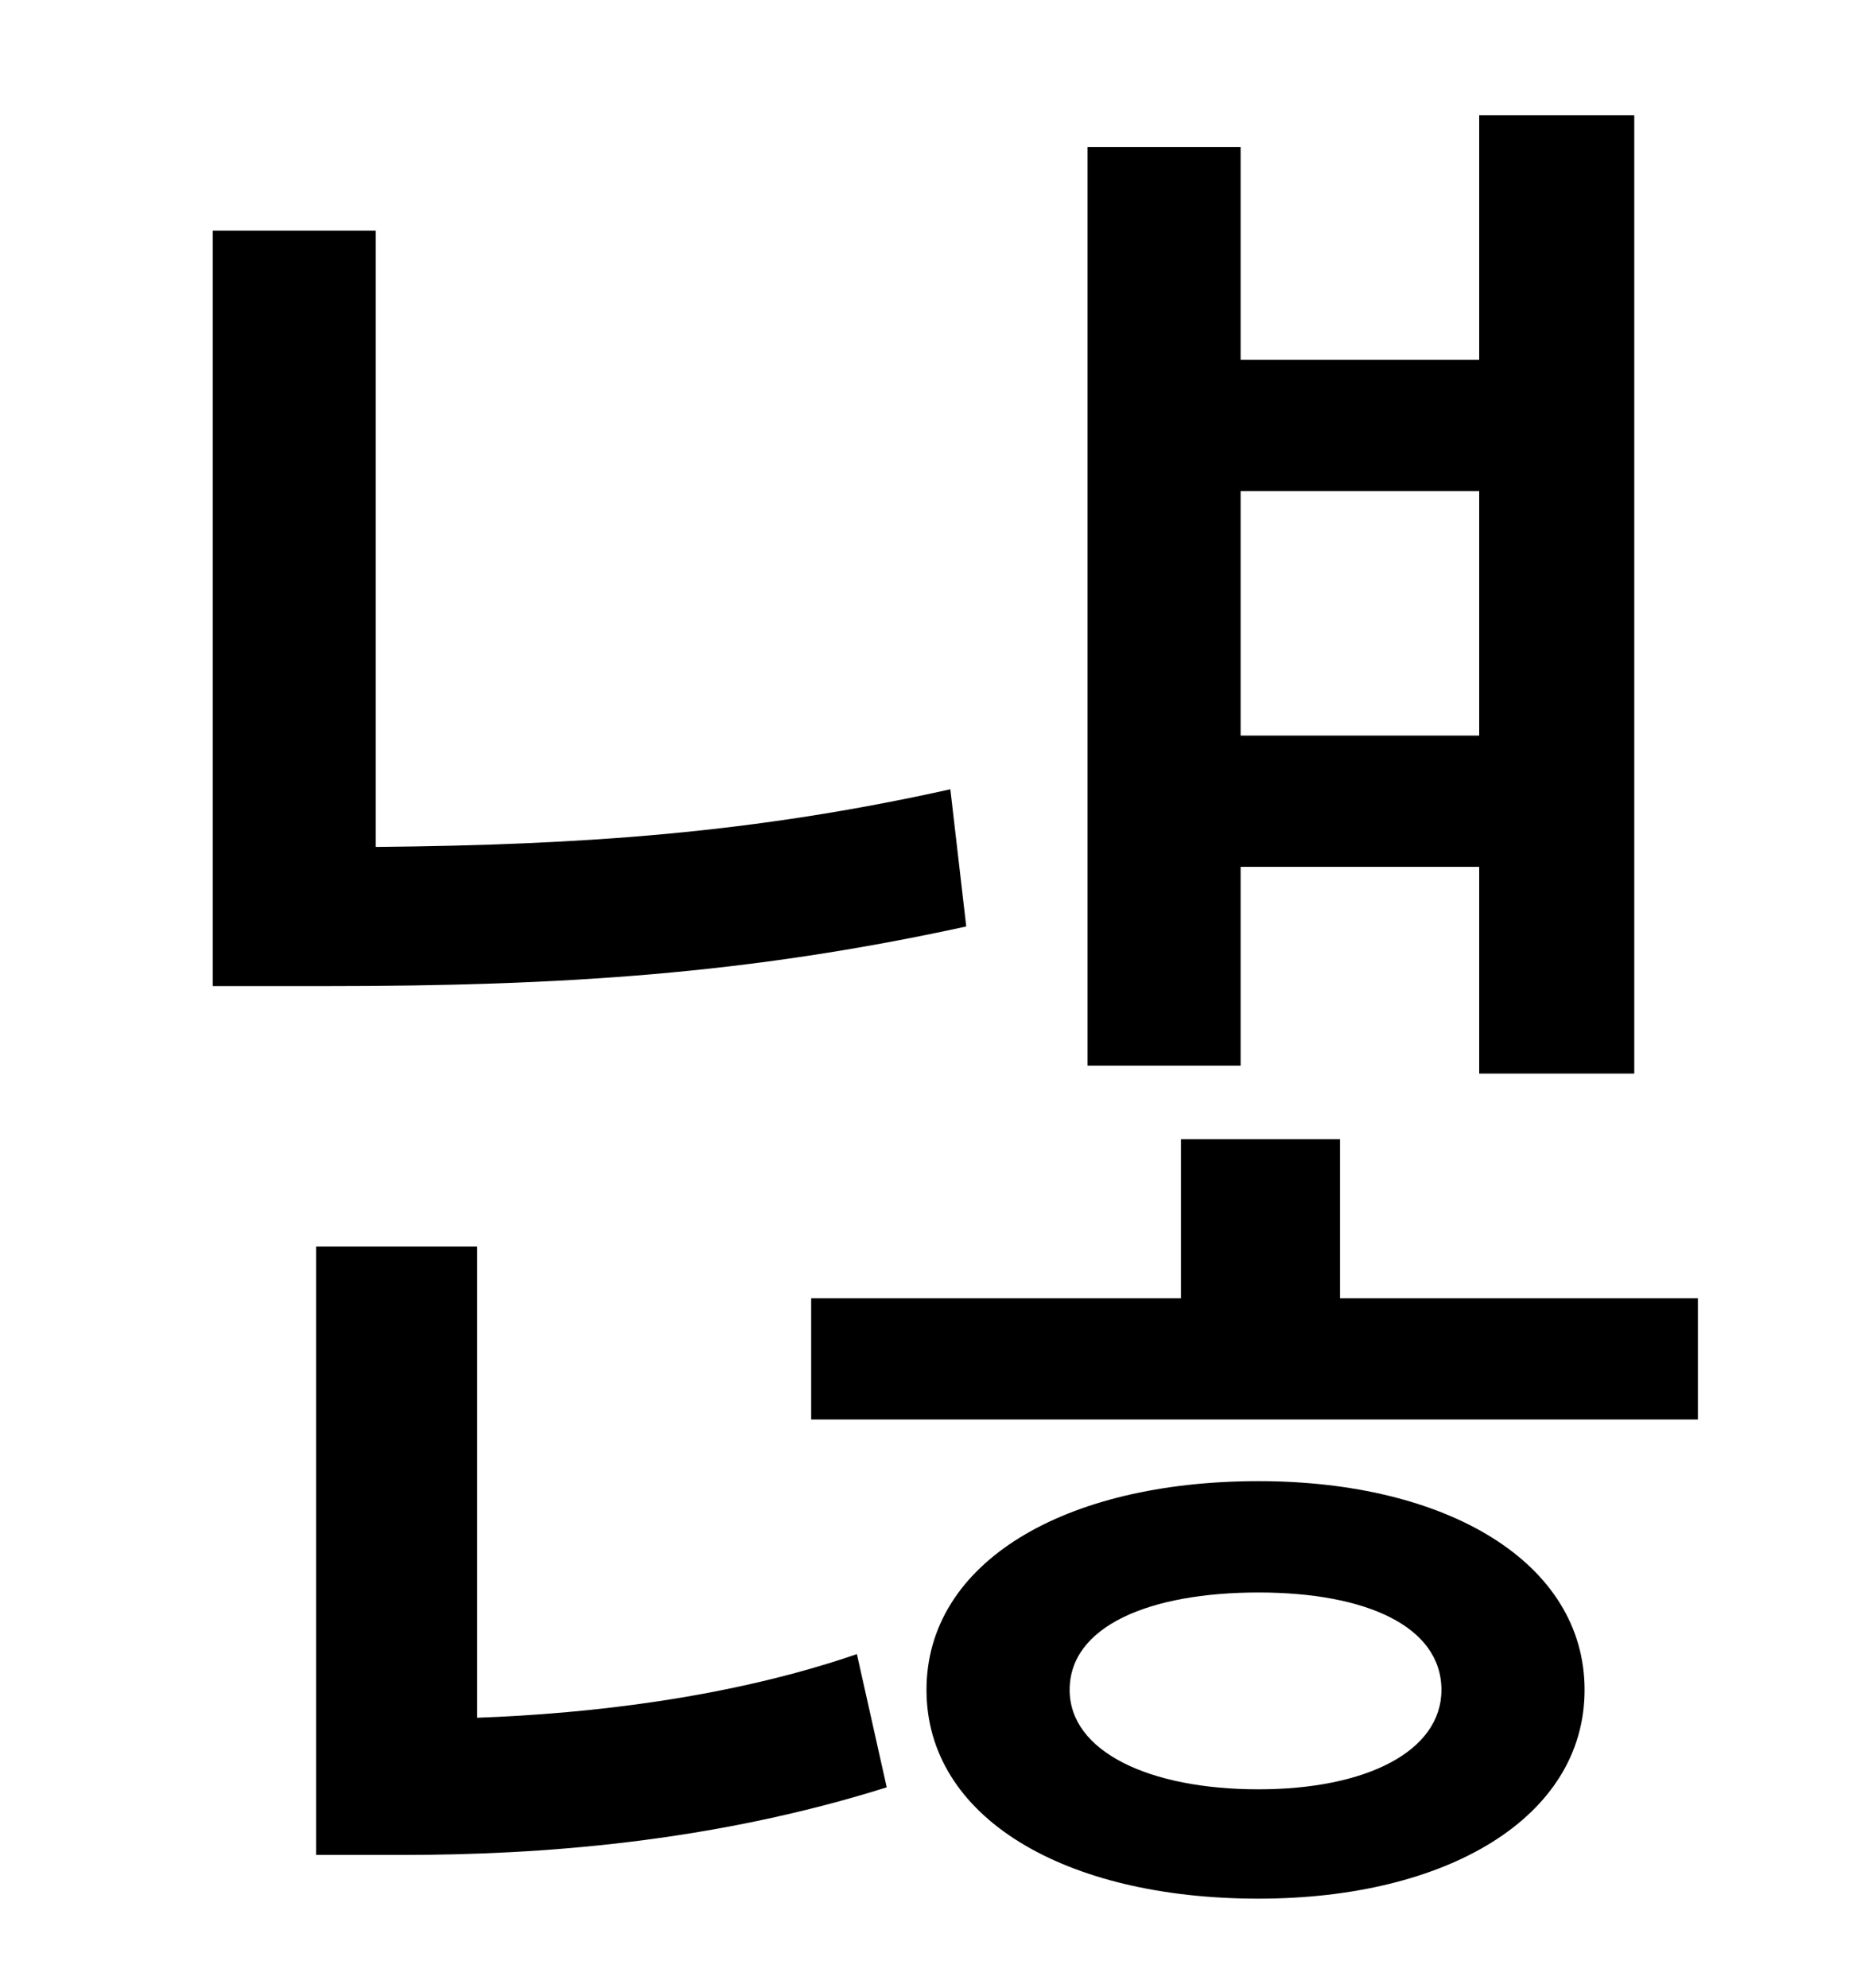<?xml version="1.0" standalone="no"?>
<!DOCTYPE svg PUBLIC "-//W3C//DTD SVG 1.1//EN" "http://www.w3.org/Graphics/SVG/1.1/DTD/svg11.dtd" >
<svg xmlns="http://www.w3.org/2000/svg" xmlns:xlink="http://www.w3.org/1999/xlink" version="1.1" viewBox="-10 0 930 1000">
   <path fill="currentColor"
d="M734 247h-120v123h120v-123zM614 436v100h-77v-462h77v107h120v-123h78v482h-78v-104h-120zM468 397l8 69c-110 24 -203 30 -323 30h-56v-380h82v310c105 -1 190 -7 289 -29zM230 627v237c56 -2 127 -10 191 -32l15 67c-89 28 -176 34 -243 34h-44v-306h81zM623 900
c54 0 92 -19 92 -50c0 -32 -38 -49 -92 -49c-55 0 -95 17 -95 49c0 31 40 50 95 50zM623 745c95 0 164 41 164 105s-69 105 -164 105c-98 0 -167 -41 -167 -105s69 -105 167 -105zM664 653h180v61h-446v-61h186v-80h80v80z" />
</svg>
